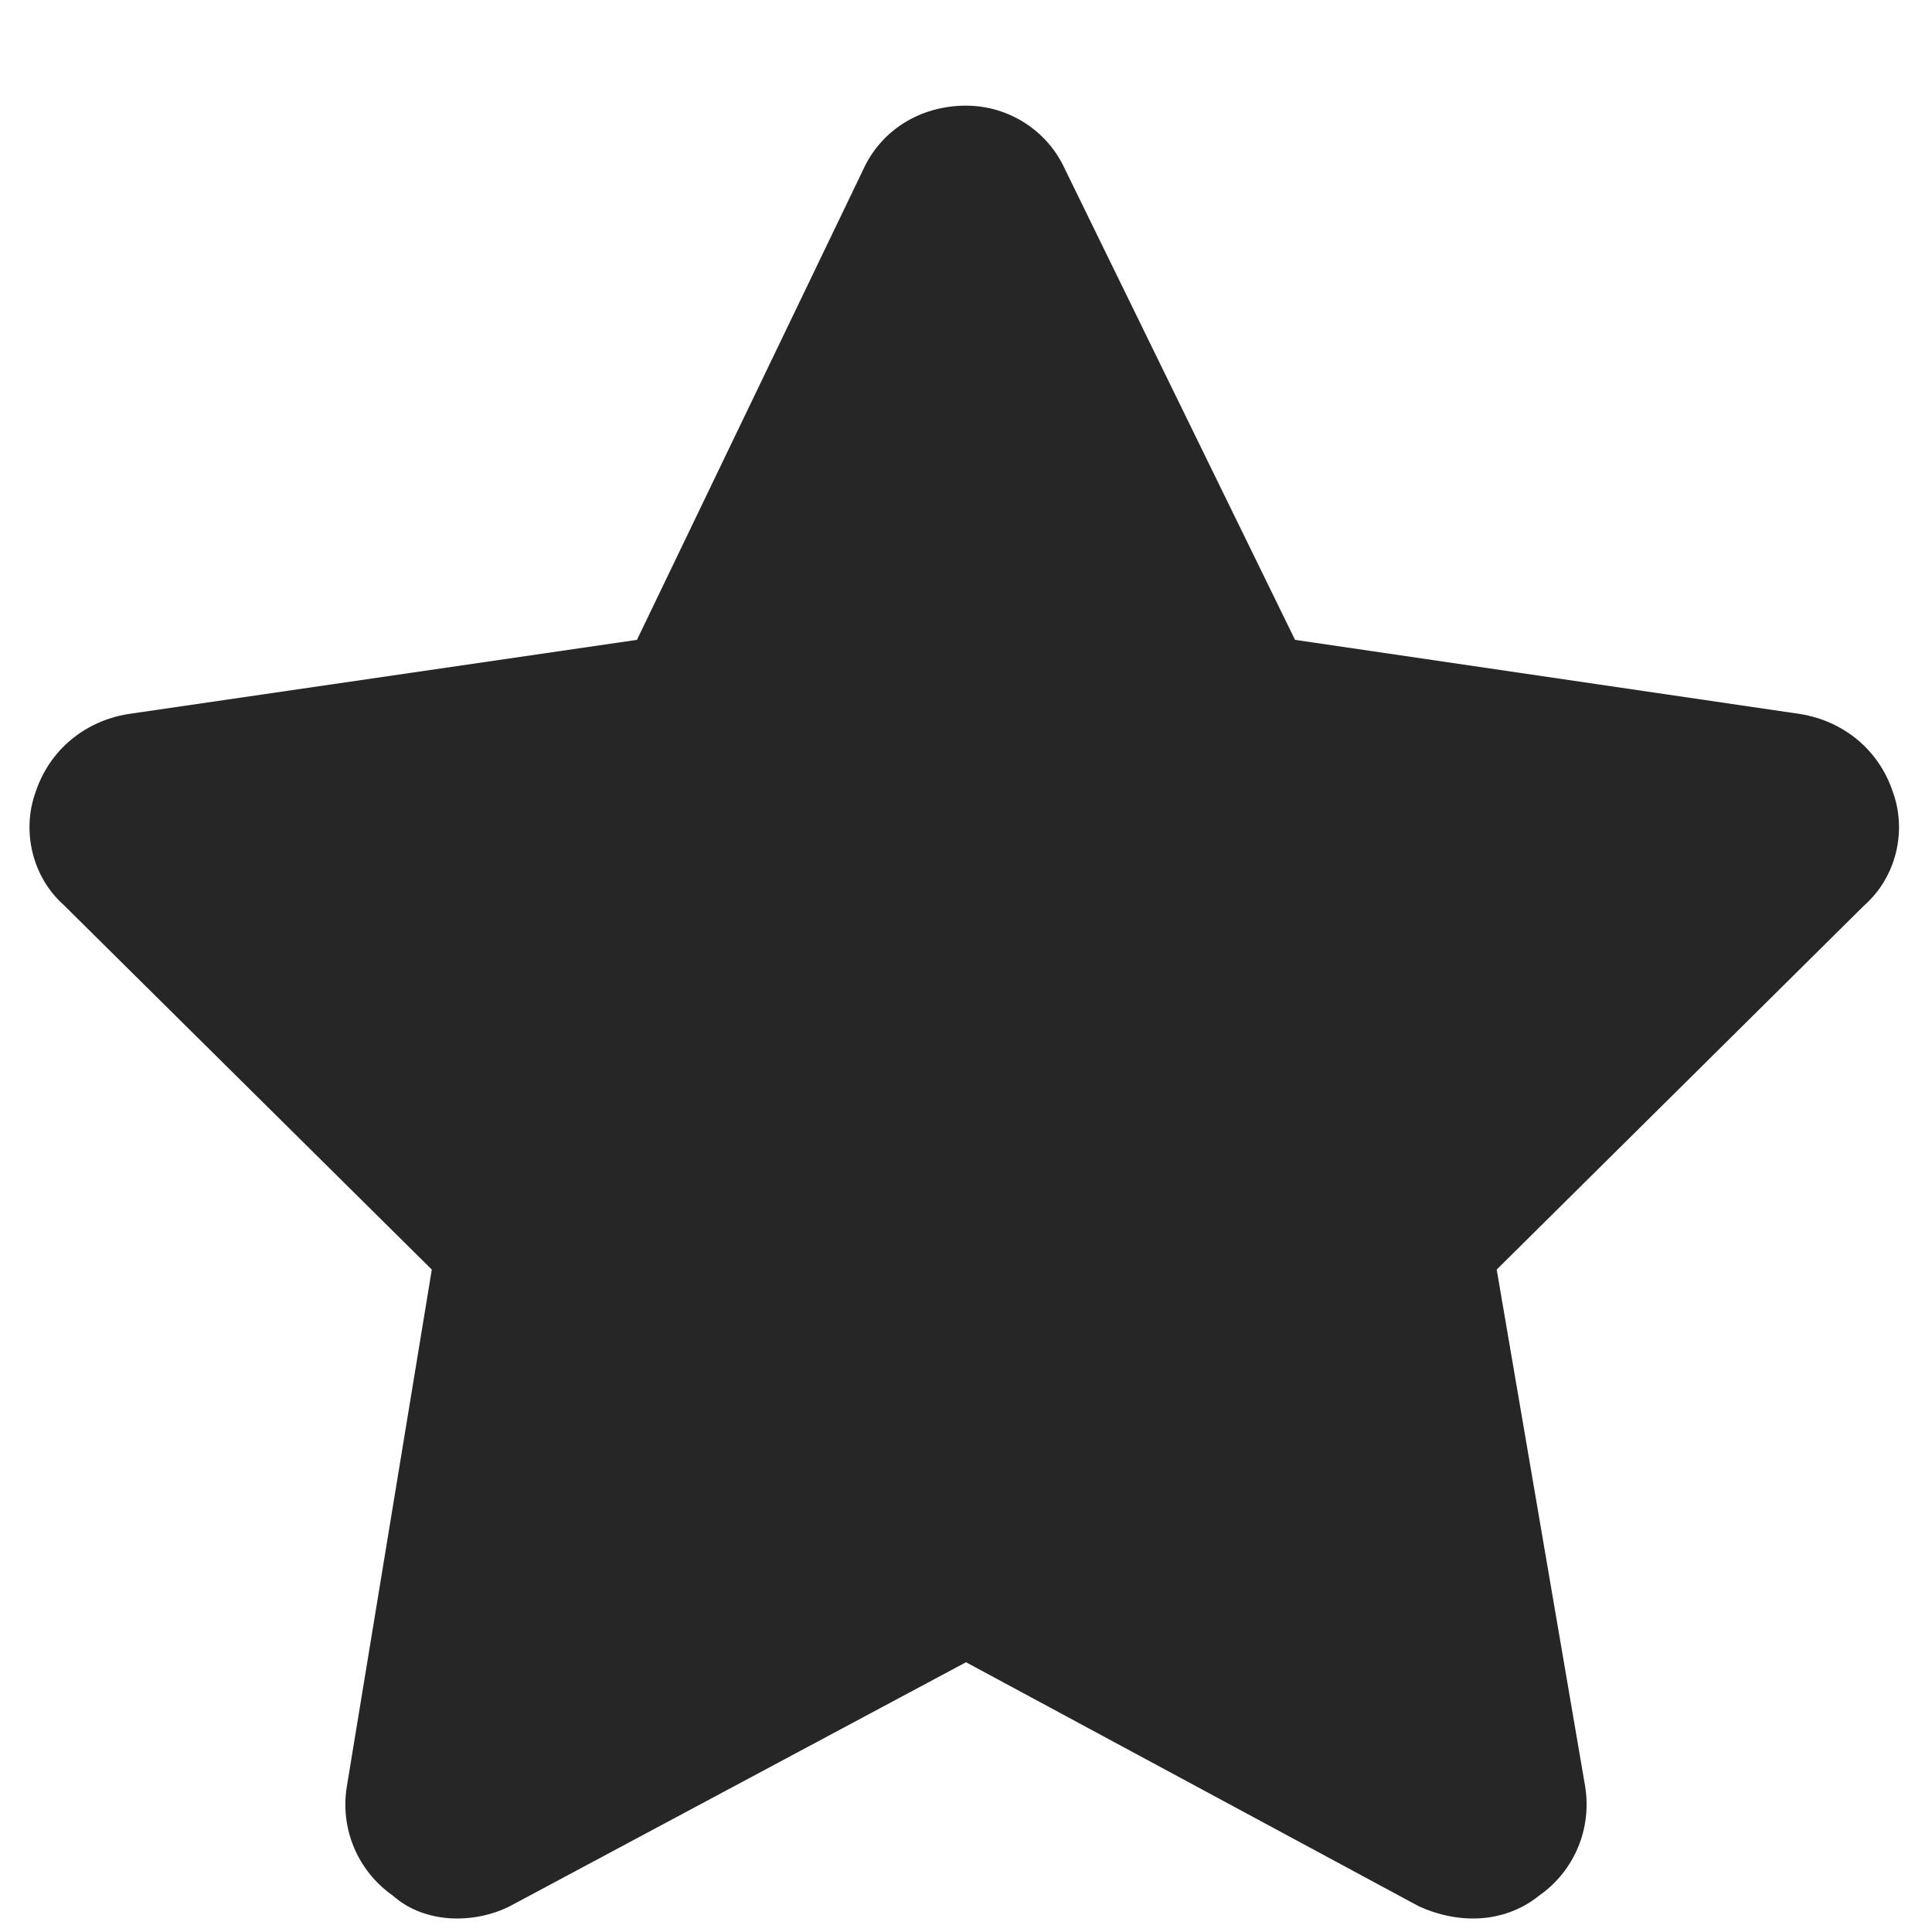 <svg width="16" height="16" viewBox="0 0 16 16" fill="none" xmlns="http://www.w3.org/2000/svg">
<path d="M10.725 5.299L14.914 5.914C15.266 5.973 15.559 6.207 15.676 6.559C15.793 6.881 15.705 7.262 15.441 7.496L12.395 10.514L13.127 14.791C13.185 15.143 13.039 15.494 12.746 15.699C12.453 15.934 12.072 15.934 11.75 15.787L8 13.766L4.221 15.787C3.928 15.934 3.518 15.934 3.254 15.699C2.961 15.494 2.814 15.143 2.873 14.791L3.576 10.514L0.529 7.496C0.266 7.262 0.178 6.881 0.295 6.559C0.412 6.207 0.705 5.973 1.057 5.914L5.275 5.299L7.15 1.402C7.297 1.08 7.619 0.875 8 0.875C8.352 0.875 8.674 1.08 8.82 1.402L10.725 5.299Z" fill="#262626"/>
</svg>
